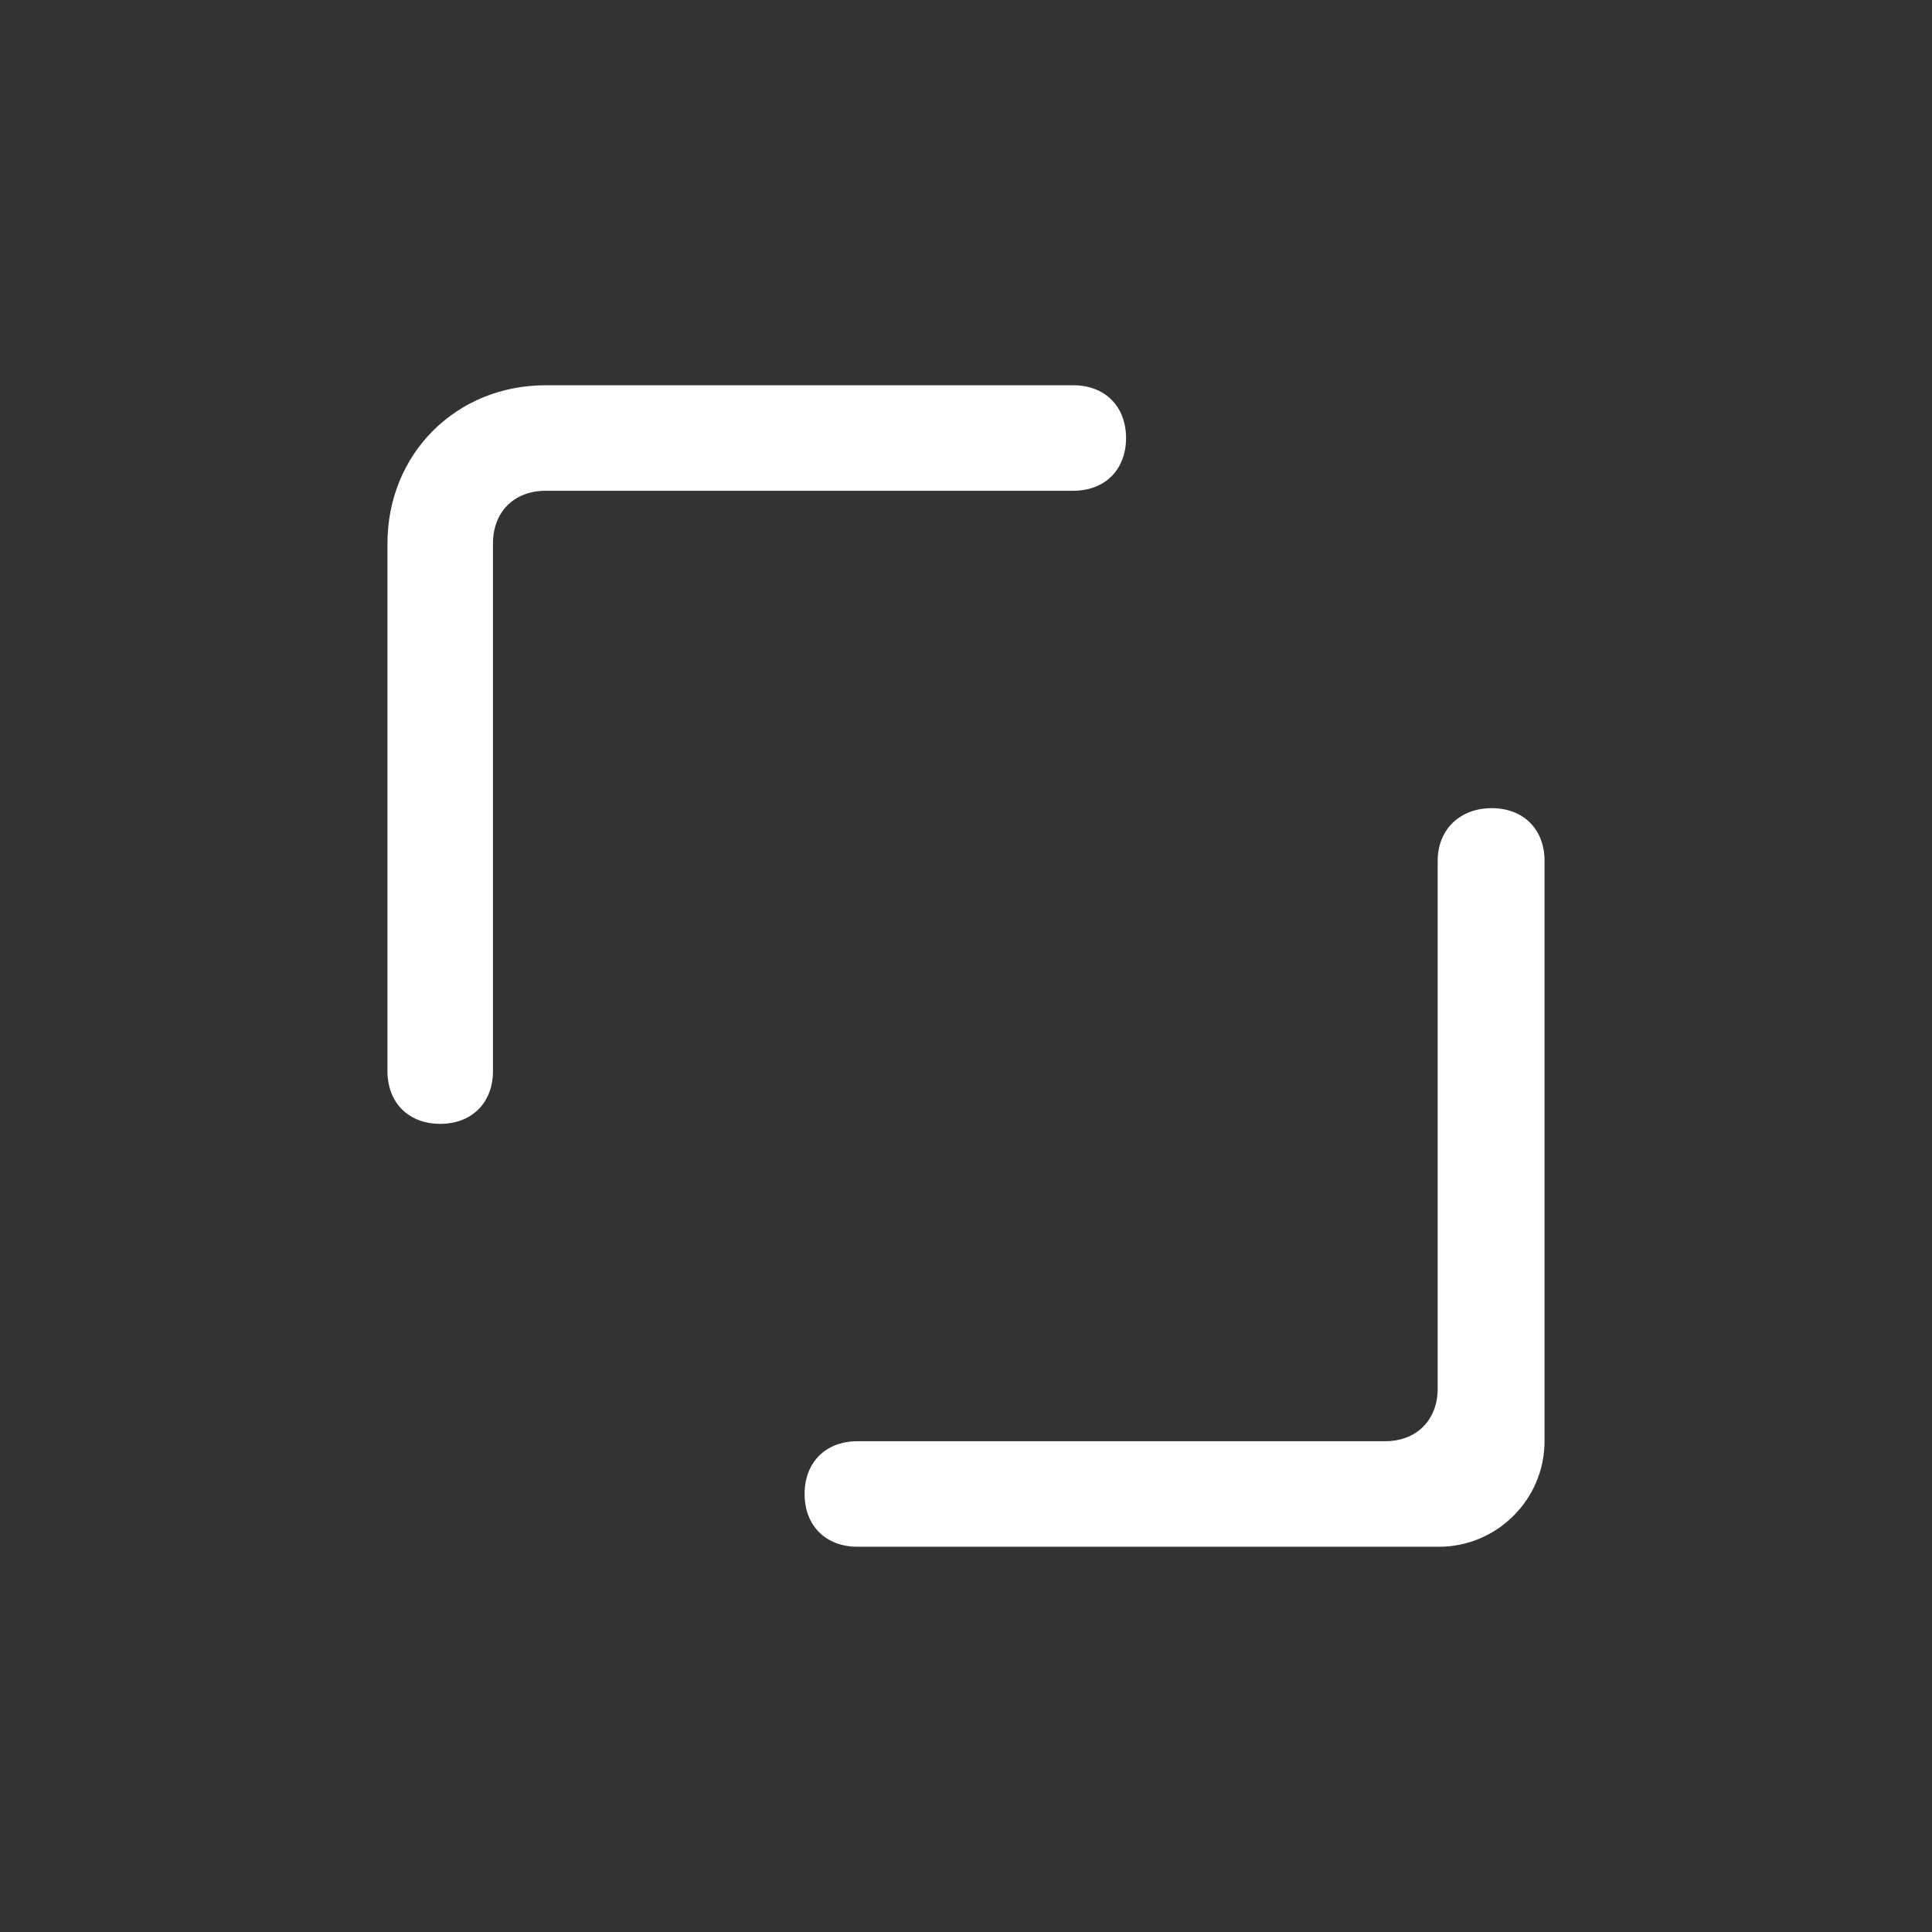 <?xml version="1.0" standalone="no"?><!DOCTYPE svg PUBLIC "-//W3C//DTD SVG 1.1//EN" "http://www.w3.org/Graphics/SVG/1.1/DTD/svg11.dtd"><svg t="1564300029718" class="icon" viewBox="0 0 1024 1024" version="1.1" xmlns="http://www.w3.org/2000/svg" p-id="1987" xmlns:xlink="http://www.w3.org/1999/xlink" width="200" height="200"><rect x="0" y="0" width="1024" height="1024" fill="#333333" stroke="none"/><defs><style type="text/css"></style></defs><path d="M568.868 204.194H289.247c-47.535 0-83.886 36.351-83.886 83.886v279.621c0 16.777 11.185 27.961 27.962 27.961s27.962-11.184 27.962-27.961V288.08c0-16.777 11.185-27.962 27.962-27.962h279.621c16.777 0 27.961-11.184 27.961-27.961-0.001-16.777-11.185-27.962-27.962-27.962z m221.809 224.144c-16.777 0-28.678 11.184-28.678 27.961v279.621c0 16.777-11.185 27.962-27.962 27.962H454.415c-16.777 0-27.961 11.185-27.961 27.962s11.184 27.962 27.961 27.962h308.3c30.758 0 55.924-25.166 55.924-55.924V456.3c0-16.777-11.185-27.961-27.962-27.961z" fill="#ffffff" p-id="1988"></path></svg>